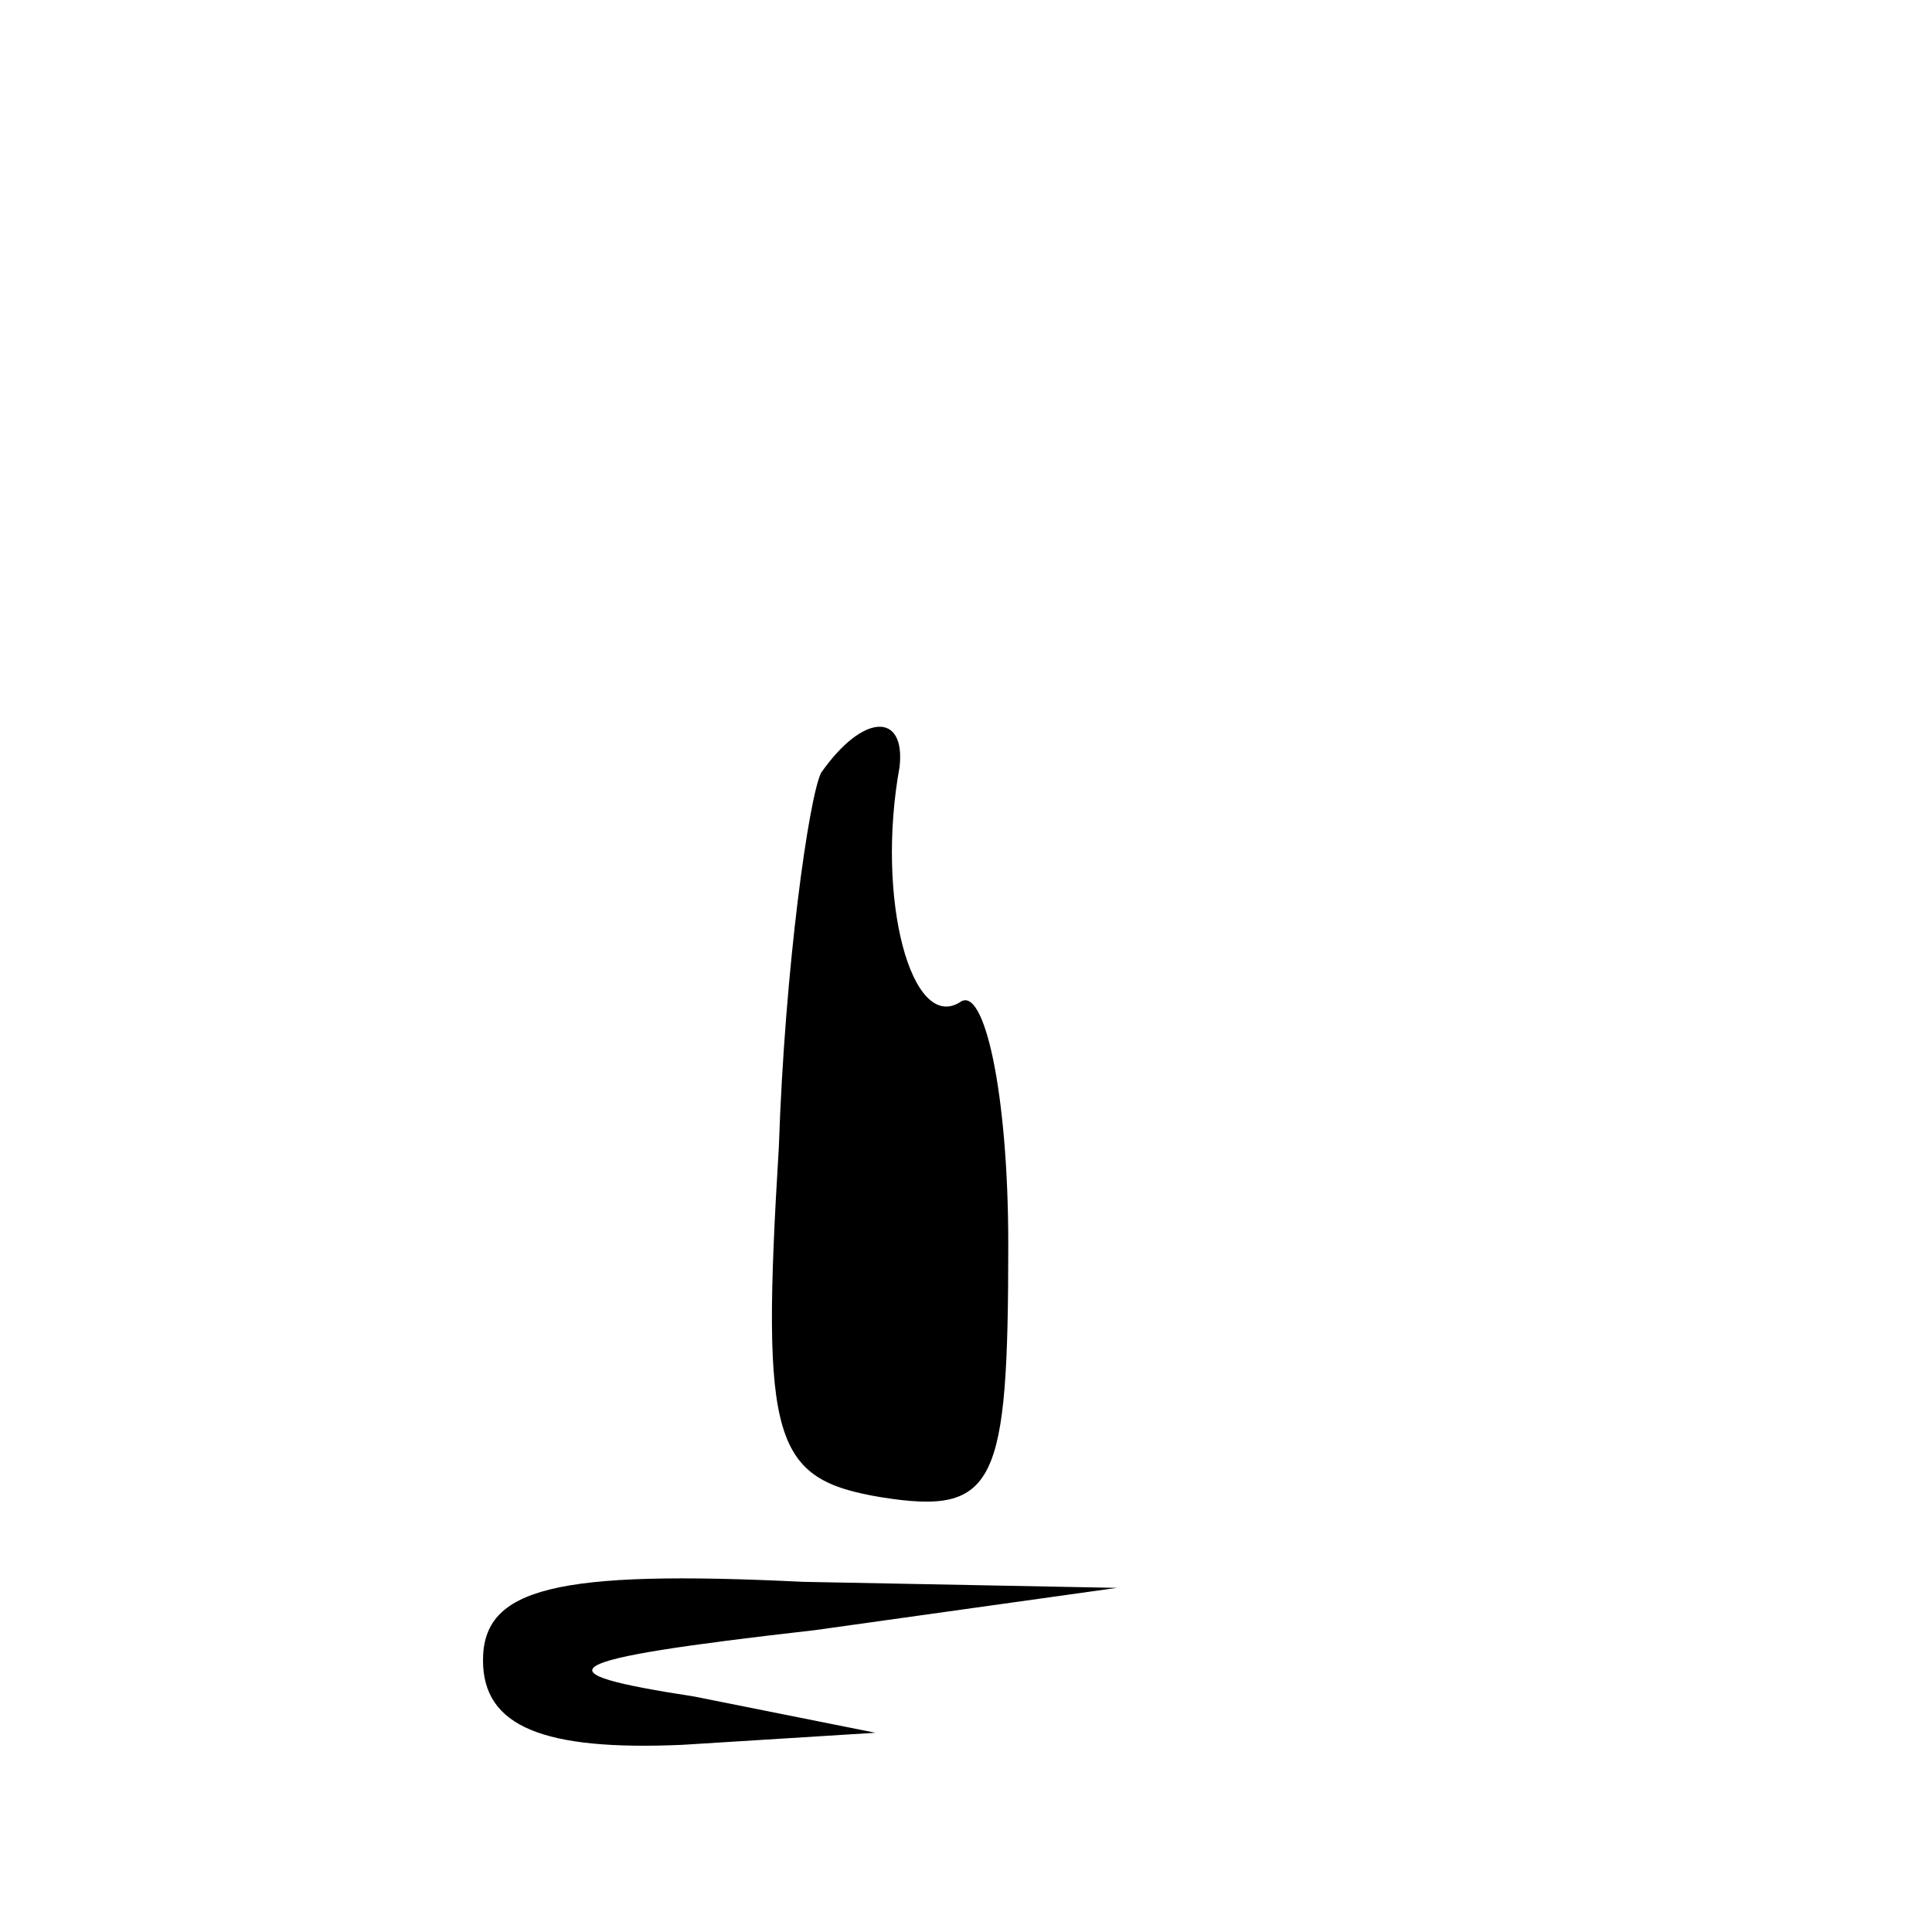 <?xml version="1.0" standalone="no"?>
<!DOCTYPE svg PUBLIC "-//W3C//DTD SVG 20010904//EN"
 "http://www.w3.org/TR/2001/REC-SVG-20010904/DTD/svg10.dtd">
<svg version="1.0" xmlns="http://www.w3.org/2000/svg"
 width="32pt" height="32pt" viewBox="0 0 32 32"
 preserveAspectRatio="xMidYMid meet">
<g transform="translate(0,32) scale(0.1,-0.1)"
fill="#000000" stroke="none">
<path fill="#000000" stroke="none" d="M136 192 c-2 -4 -6 -32 -7 -62 -3 -49
-1 -55 17 -58 19 -3 21 2 21 42 0 25 -4 43 -8 40 -8 -5 -14 17 -10 39 1 9 -6
9 -13 -1z"/>
<path fill="#000000" stroke="none" d="M80 45 c0 -11 10 -15 33 -14 l32 2 -30
6 c-26 4 -24 6 20 11 l50 7 -52 1 c-41 2 -53 -1 -53 -13z"/>
</g>
</svg>
